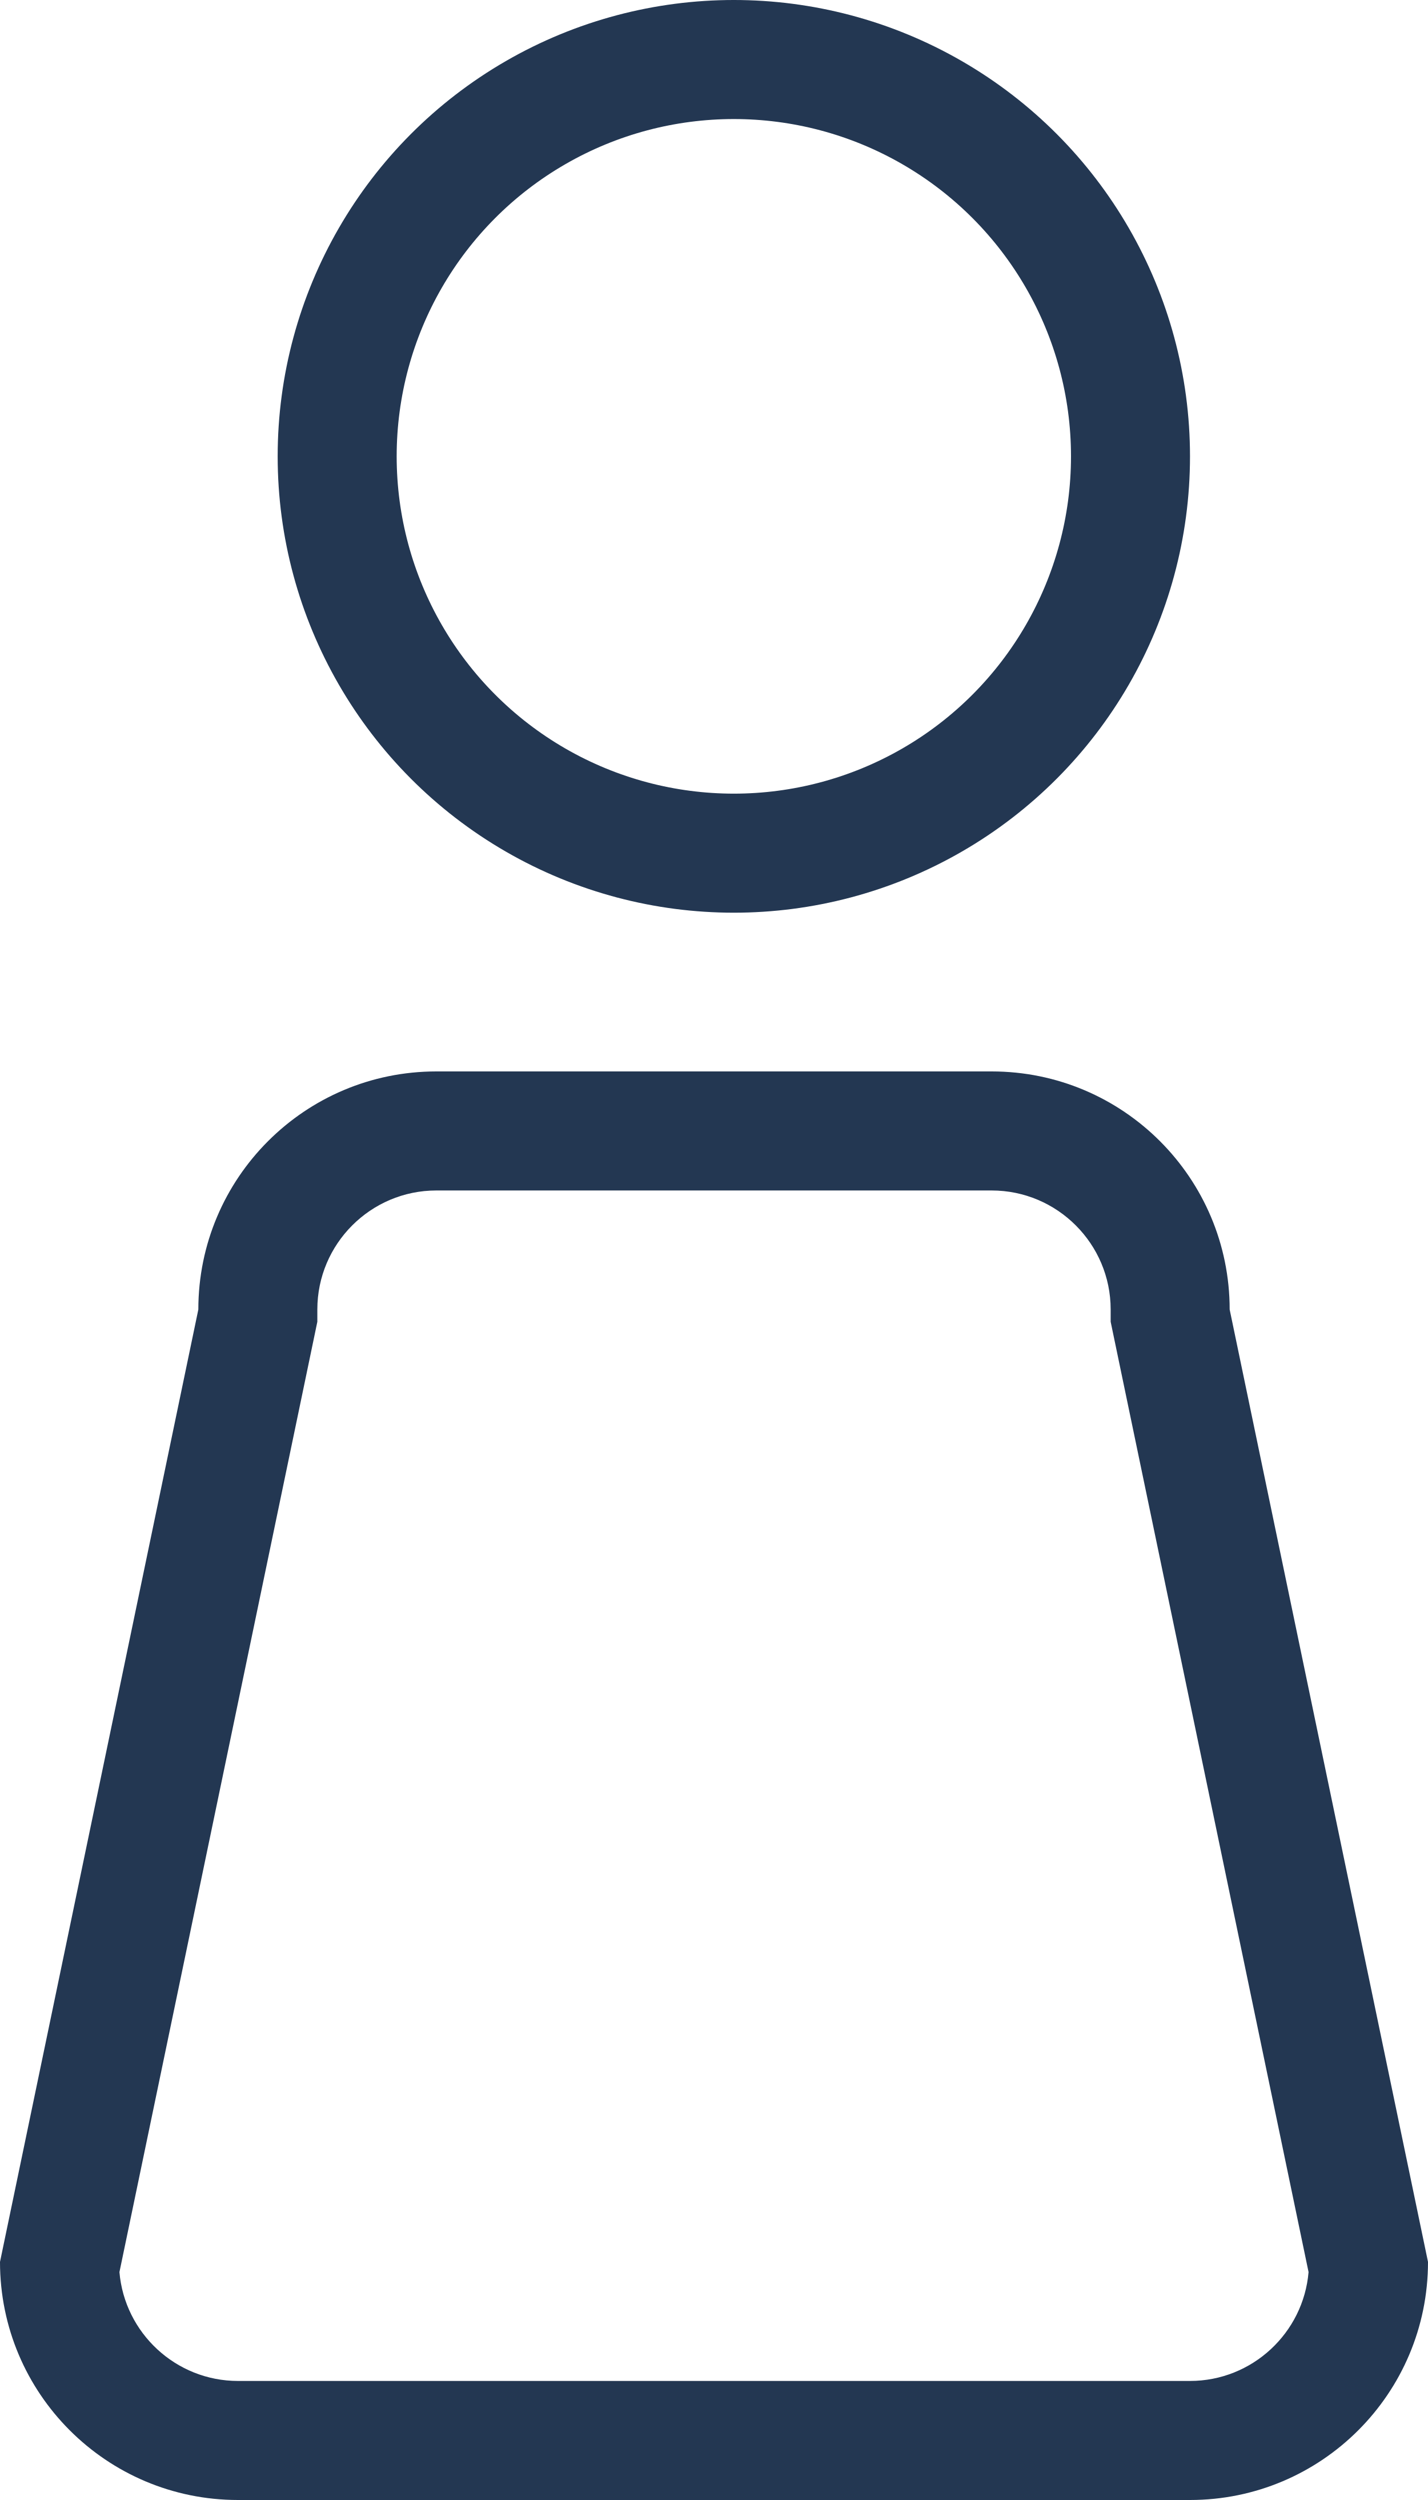 <svg xmlns="http://www.w3.org/2000/svg" viewBox="0 0 36 63">
  <defs>
    <style>
      .cls-1, .cls-2, .cls-4 {
        fill: none;
      }

      .cls-1 {
        stroke: #233752;
        stroke-width: 3px;
      }

      .cls-3, .cls-5 {
        stroke: none;
      }

      .cls-5 {
        fill: #233752;
      }
    </style>
  </defs>
  <g id="Group_1" data-name="Group 1" transform="translate(-29 -229)">
    <g id="Ellipse_1" data-name="Ellipse 1" class="cls-1" transform="translate(36 229)">
      <circle class="cls-3" cx="11.5" cy="11.5" r="11.5"/>
      <circle class="cls-4" cx="11.5" cy="11.5" r="10"/>
    </g>
    <g id="Path_1" data-name="Path 1" class="cls-2" transform="translate(34 256)">
      <path class="cls-3" d="M6,0H20a6,6,0,0,1,6,6l5,24a6,6,0,0,1-6,6H1a6,6,0,0,1-6-6L0,6A6,6,0,0,1,6,0Z"/>
      <path class="cls-5" d="M 6 3 C 4.346 3 3 4.346 3 6 L 3 6.309 L 2.937 6.612 L -1.989 30.257 C -1.858 31.791 -0.568 33 1 33 L 25 33 C 26.568 33 27.858 31.791 27.989 30.257 L 23.063 6.612 L 23 6.309 L 23 6 C 23 4.346 21.654 3 20 3 L 6 3 M 6 0 L 20 0 C 23.314 0 26 2.686 26 6 L 31 30 C 31 33.314 28.314 36 25 36 L 1 36 C -2.314 36 -5 33.314 -5 30 L 0 6 C 0 2.686 2.686 0 6 0 Z"/>
    </g>
  </g>
</svg>

